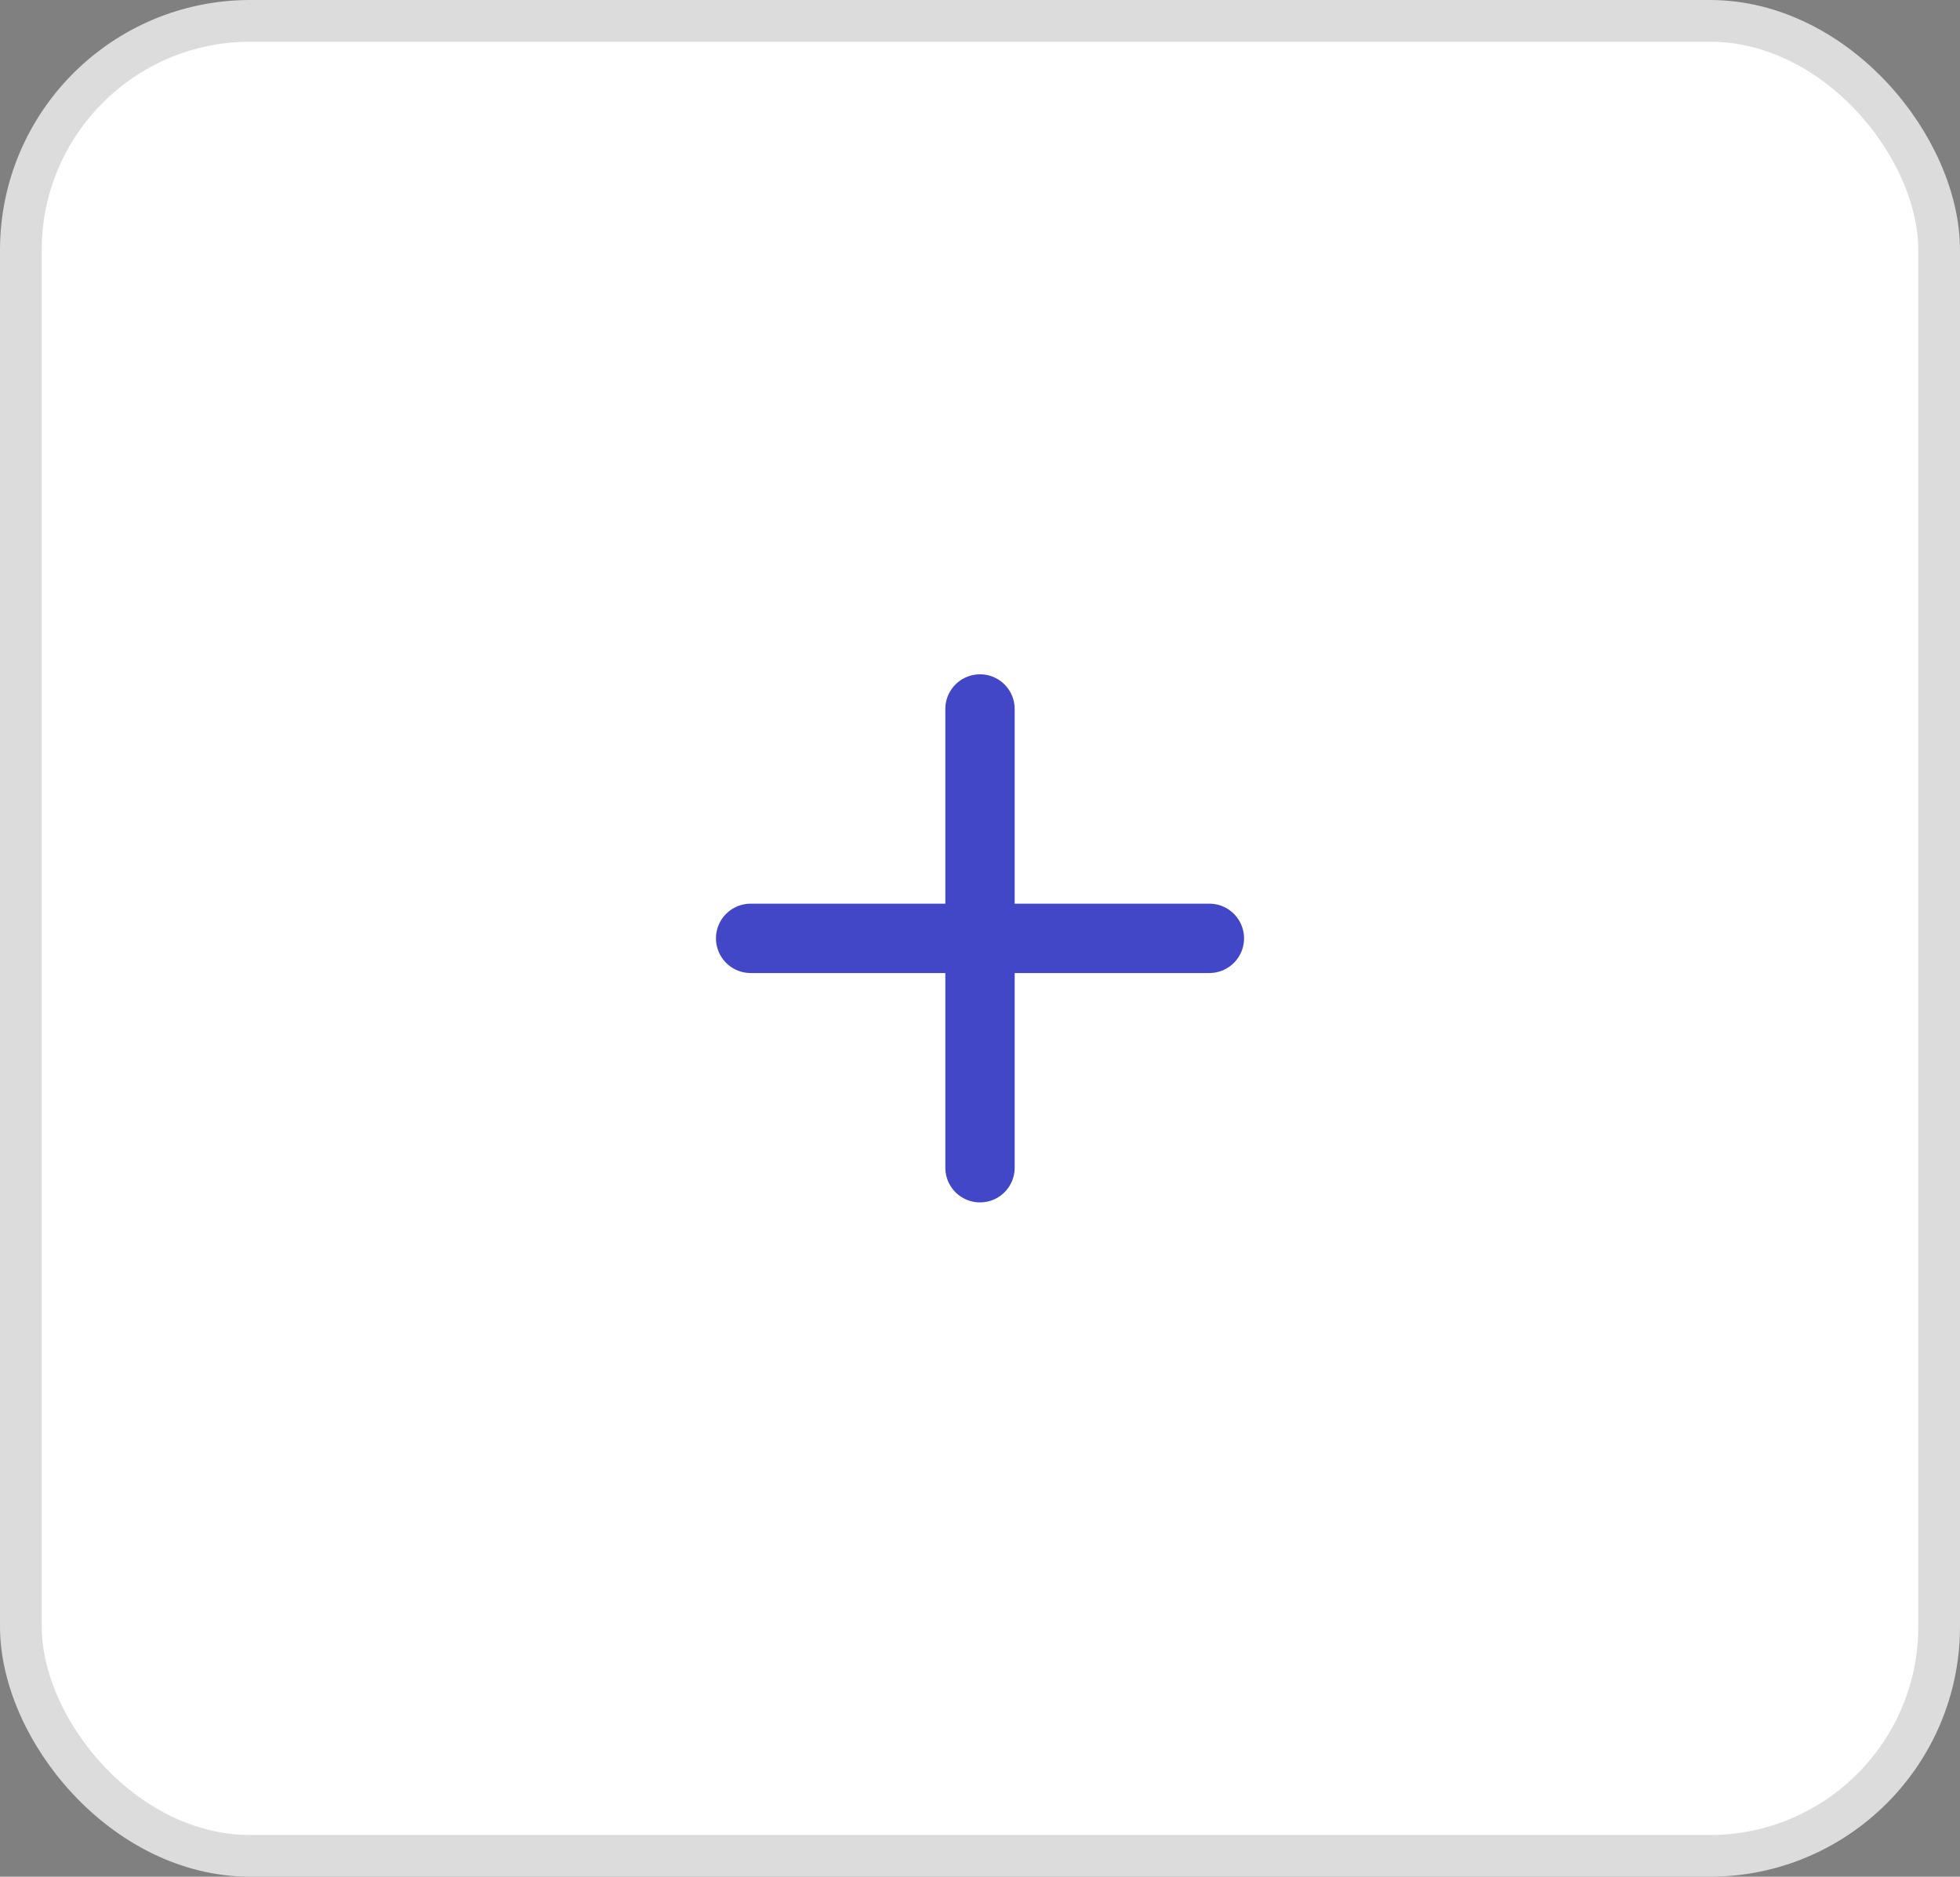 <svg width="47" height="45" viewBox="0 0 47 45" fill="none" xmlns="http://www.w3.org/2000/svg">
<rect x="0" y="0" width="47" height="45" fill="#808080" stroke="none"/>
<rect x="0.5" y="0.5" width="46" height="44" rx="5.5" fill="white"/>
<path d="M23.5 17V28M18 22.5H29" stroke="#4247C7" stroke-width="1.663" stroke-linecap="round" stroke-linejoin="round"/>
<rect x="0.5" y="0.5" width="46" height="44" rx="5.5" stroke="#DCDCDC"/>
</svg>
